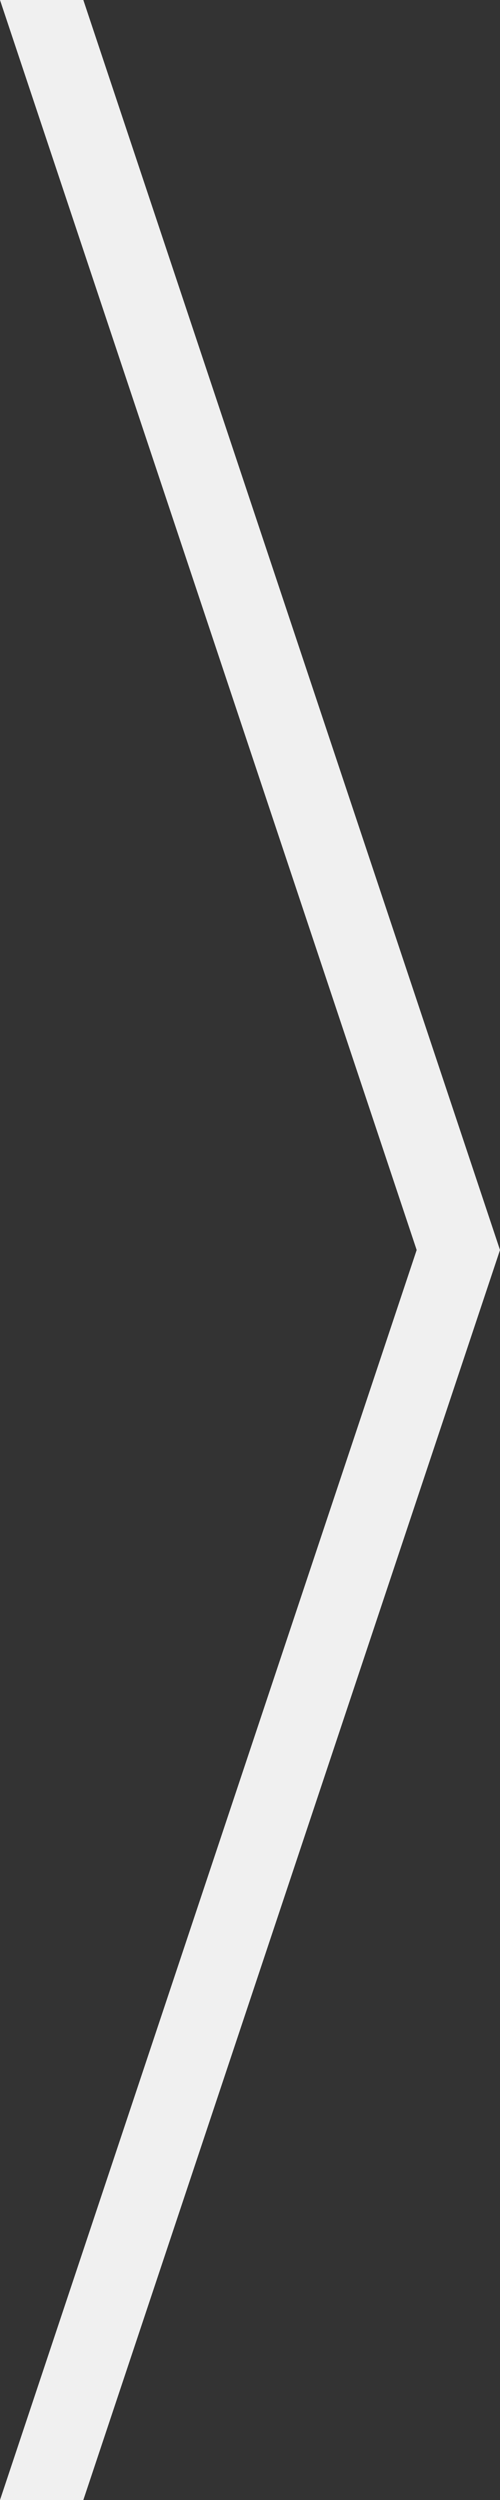 <svg width="6" height="30" xmlns="http://www.w3.org/2000/svg"><rect width="100%" height="100%" fill="#333333" stroke="none"/><path d="M0 0h1l5 15-5 15H0l5-15z" fill="#F0F0F0" fill-rule="evenodd"/></svg>